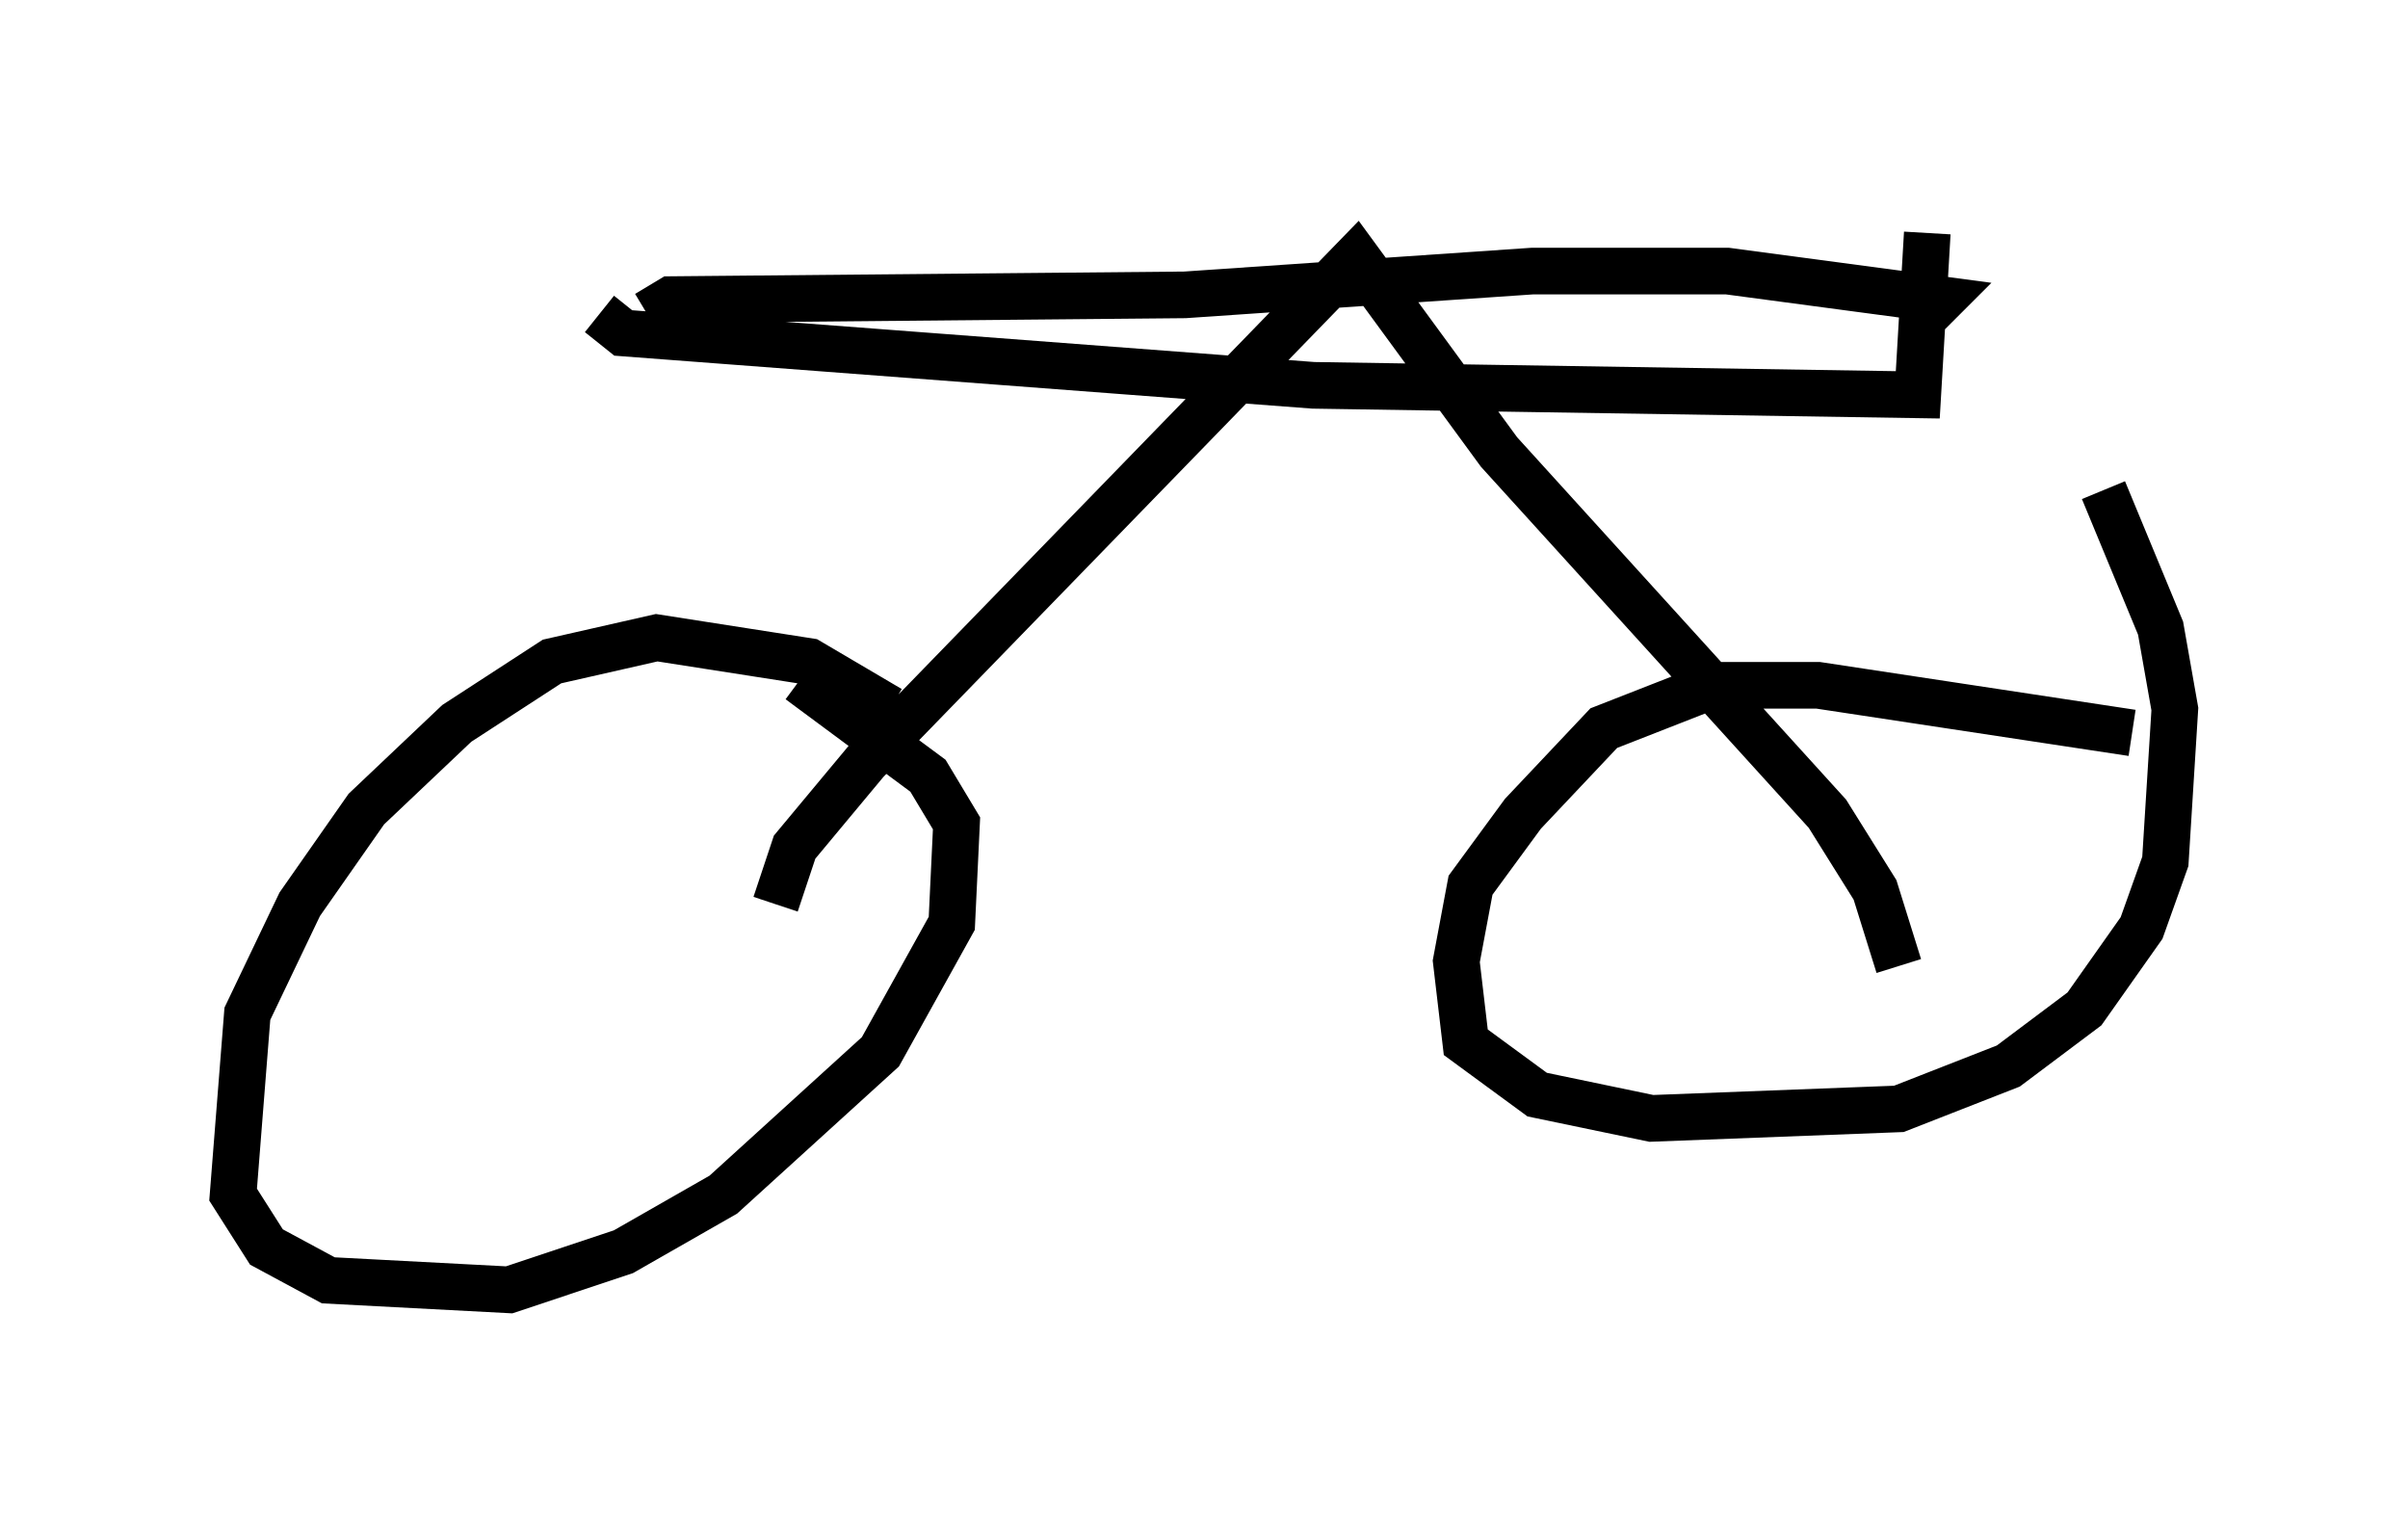 <?xml version="1.0" encoding="utf-8" ?>
<svg baseProfile="full" height="32.663" version="1.1" width="51.65" xmlns="http://www.w3.org/2000/svg" xmlns:ev="http://www.w3.org/2001/xml-events" xmlns:xlink="http://www.w3.org/1999/xlink"><defs /><rect fill="white" height="32.663" width="51.65" x="0" y="0" /><path d="M19.394, 15.923 m-0.306, -0.715 l-1.735, -1.021 -3.267, -0.51 l-2.246, 0.51 -2.042, 1.327 l-1.94, 1.838 -1.429, 2.042 l-1.123, 2.348 -0.306, 3.879 l0.715, 1.123 1.327, 0.715 l3.879, 0.204 2.45, -0.817 l2.144, -1.225 3.369, -3.063 l1.531, -2.756 0.102, -2.144 l-0.613, -1.021 -2.756, -2.042 m28.584, 1.123 l-6.738, -1.021 -2.246, 0.0 l-2.348, 0.919 -1.735, 1.838 l-1.123, 1.531 -0.306, 1.633 l0.204, 1.735 1.531, 1.123 l2.45, 0.51 5.308, -0.204 l2.348, -0.919 1.633, -1.225 l1.225, -1.735 0.51, -1.429 l0.204, -3.267 -0.306, -1.735 l-1.225, -2.96 m-28.482, 8.881 l0.408, -1.225 1.531, -1.838 l10.515, -10.821 3.063, 4.185 l7.044, 7.758 1.021, 1.633 l0.51, 1.633 m-26.848, -13.986 l0.51, -0.306 11.025, -0.102 l7.452, -0.51 4.185, 0.0 l4.594, 0.613 -0.306, 0.306 m-28.482, 0.0 l0.51, 0.408 14.802, 1.123 l12.965, 0.204 0.204, -3.471 m-26.848, 0.715 " fill="none" stroke="black" stroke-width="1" /></svg>